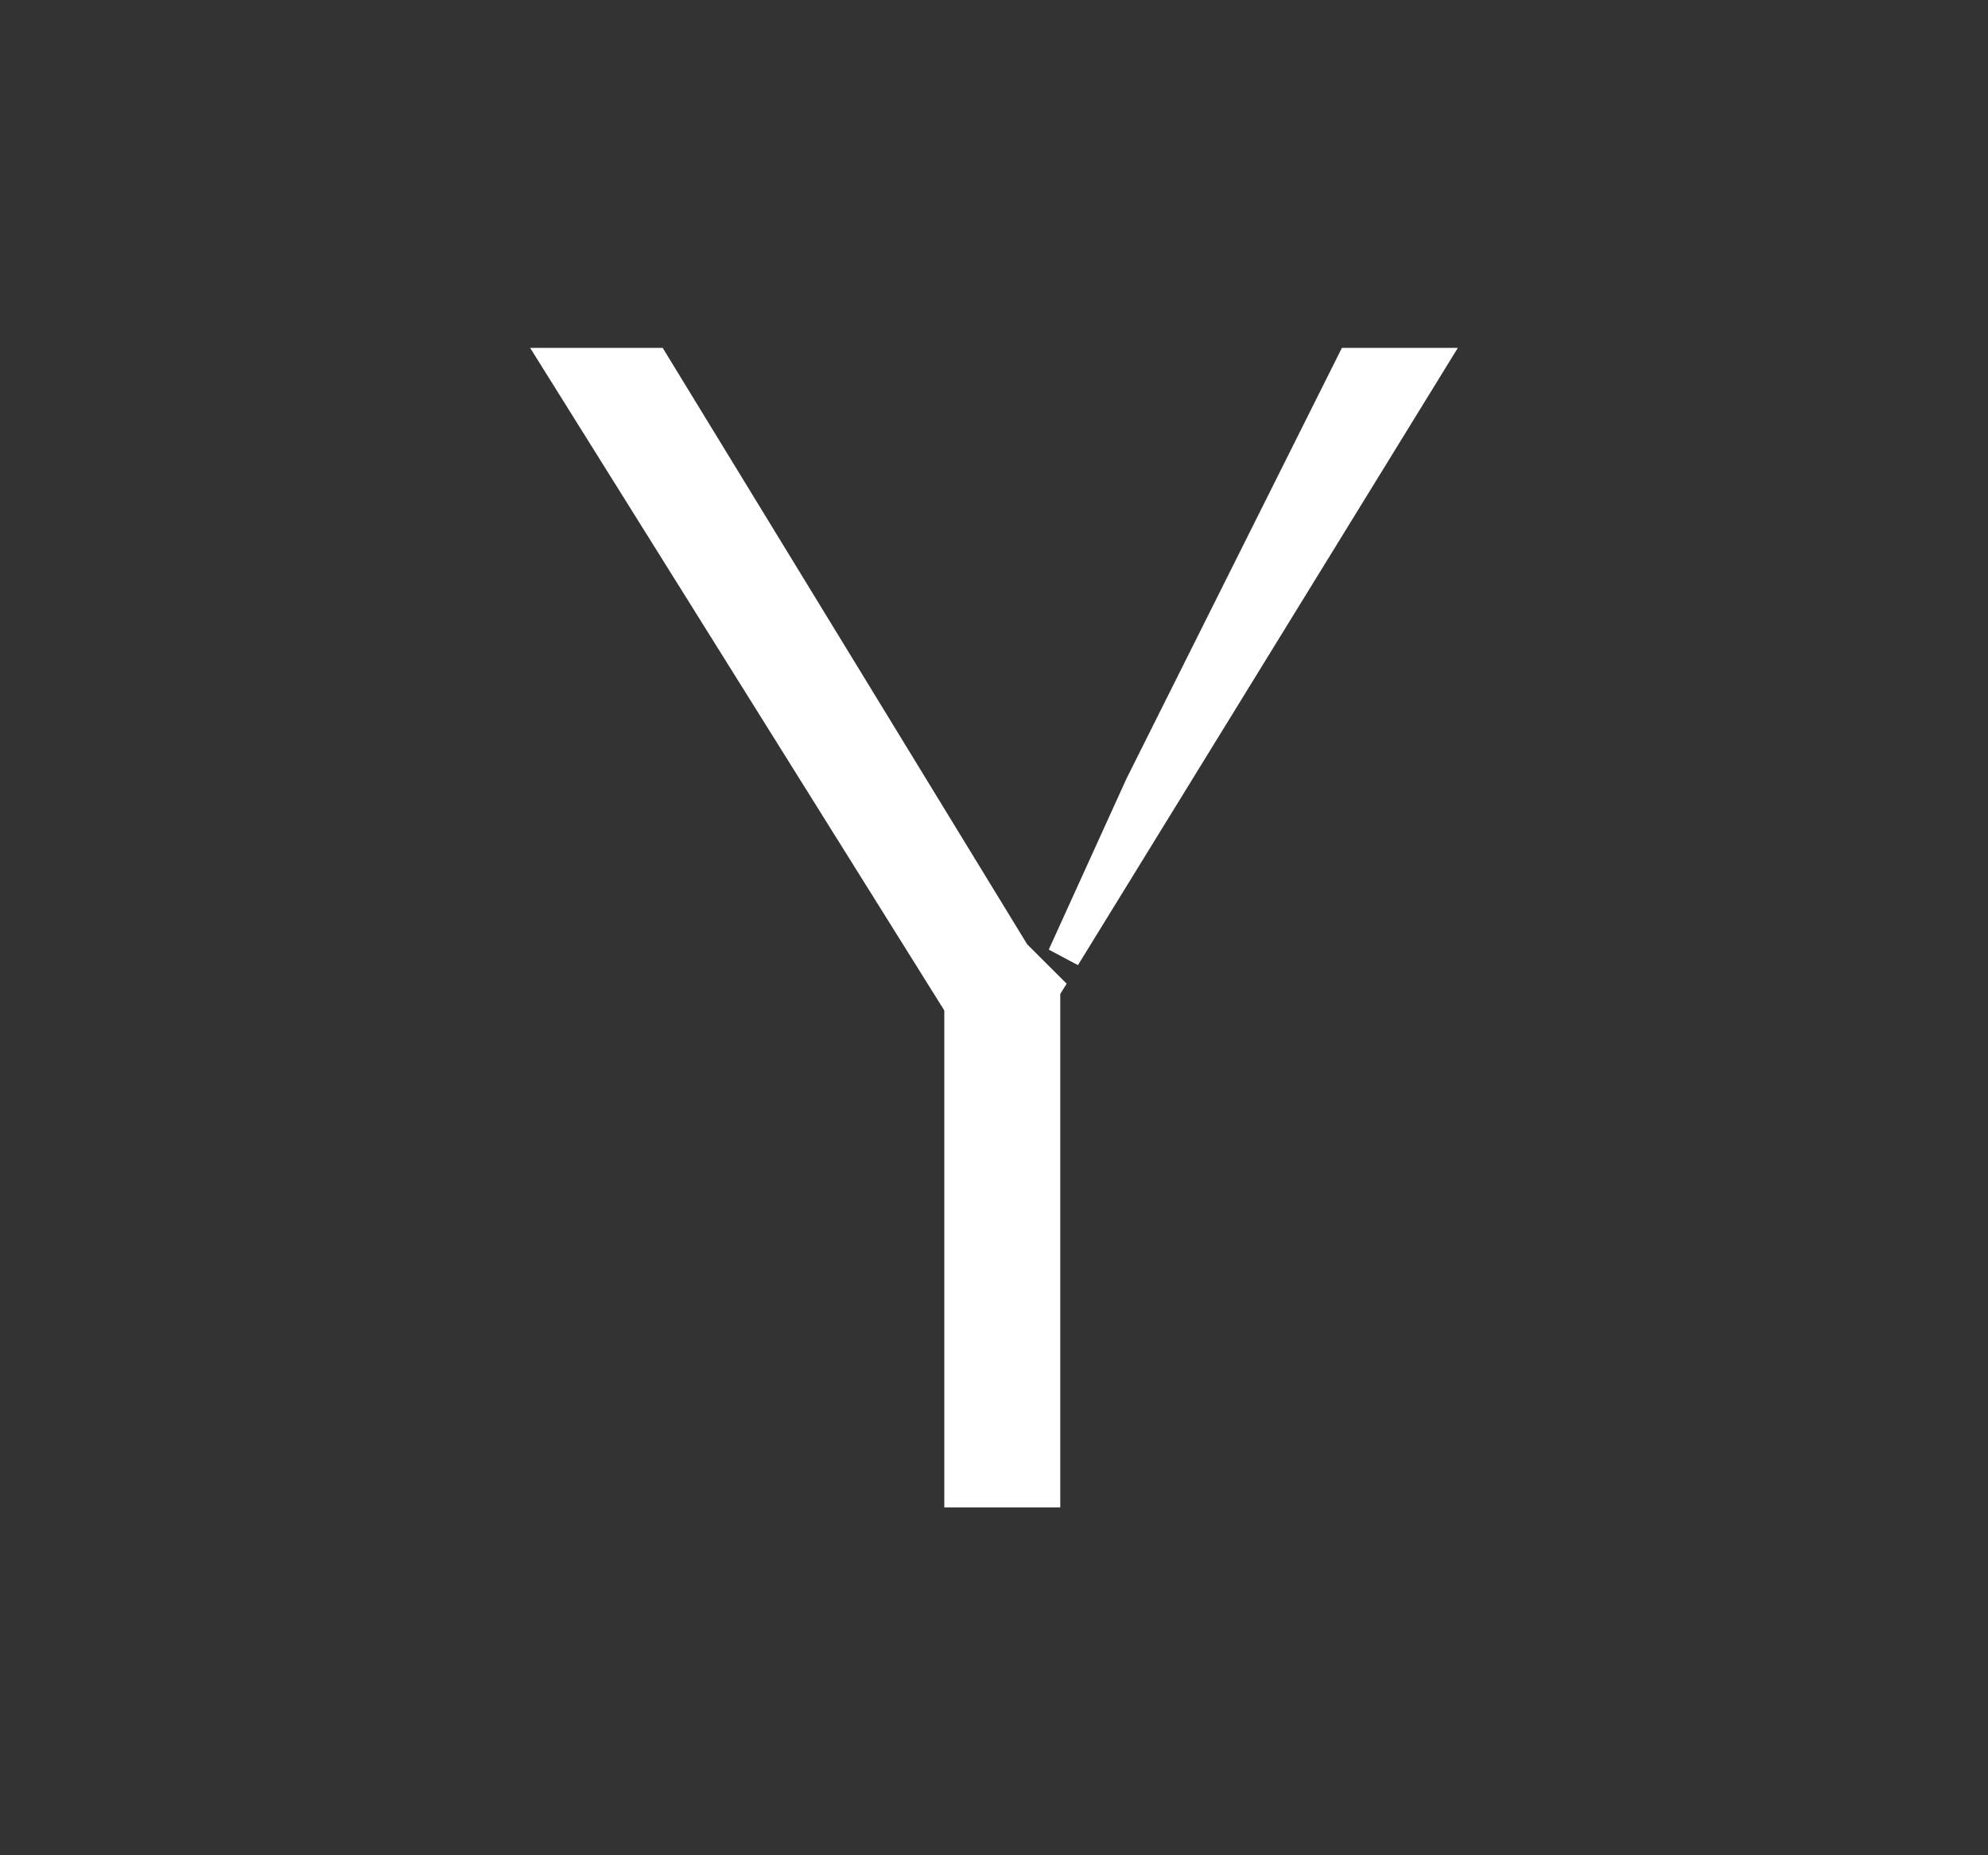 <svg width="60" height="56" viewBox="0 0 60 56" fill="none" xmlns="http://www.w3.org/2000/svg">
<rect x="0" y="0" width="60" height="56" fill="#333333" stroke="none"/>
<path d="M40.809 11H43.105L32.108 28.87L34.451 23.715L40.809 11ZM31.146 29.354L31.558 29.765L31.5 29.858V30V45H29V30.5V30.357L28.924 30.235L16.902 11H19.72L30.573 28.761L30.604 28.811L30.646 28.854L31.146 29.354Z" fill="white" stroke="white"/>
</svg>
